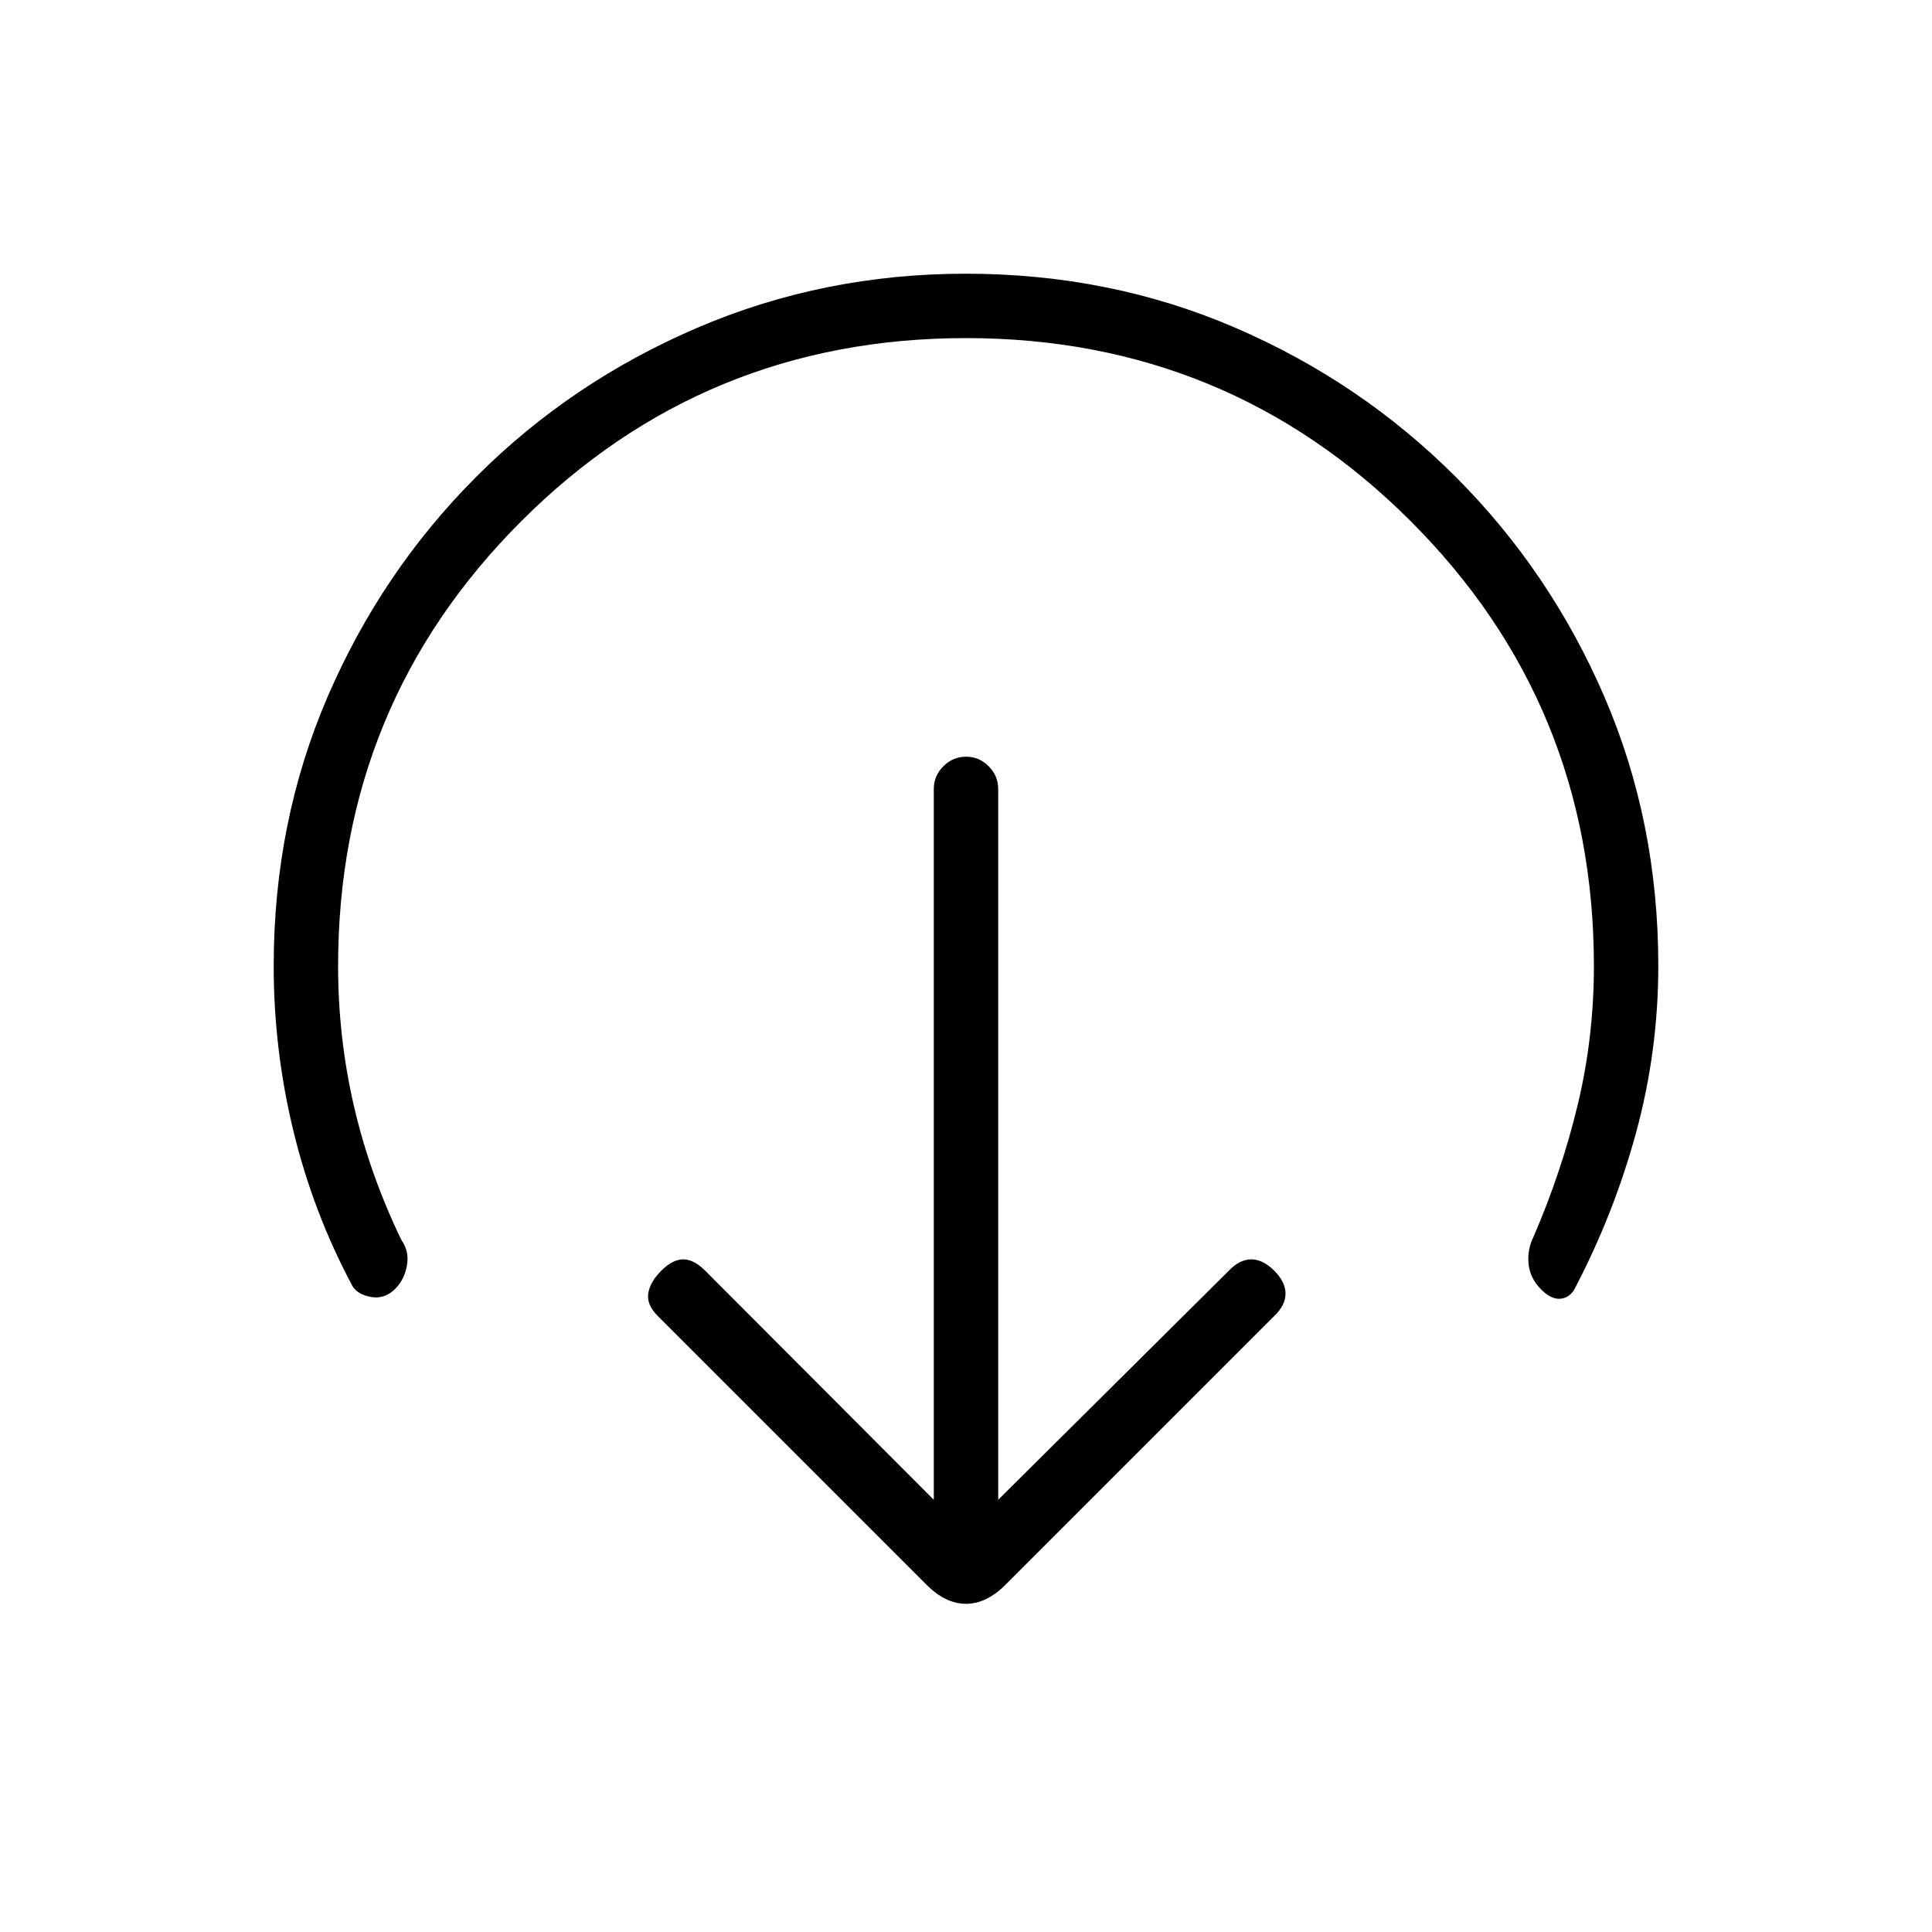 <svg xmlns="http://www.w3.org/2000/svg" height="20" viewBox="0 96 960 960" width="20"><path d="m496 841.231 114.615-113.846q5.359-5.616 11.141-5.616 5.783 0 11.398 5.616 5.615 5.615 5.615 11.397t-5.615 11.141L499.615 883.462q-9.461 9.461-19.615 9.461-10.154 0-19.615-9.461L326.846 749.923q-5.615-5.615-4.731-11.269.885-5.654 6.5-11.269 5.616-5.616 10.885-5.616t10.885 5.616L464 841.231V488q0-6.5 4.758-11.25 4.757-4.75 11.269-4.75 6.512 0 11.242 4.75Q496 481.5 496 488v353.231ZM480 264q-130 0-221 91t-91 221q0 35.6 7.885 69.681 7.884 34.082 23.653 66.627 3.924 5.538 2.641 12.616-1.282 7.077-5.948 11.637-5.154 5.055-11.808 3.901t-9.269-5.385q-19.462-36.385-29.308-76.861Q136 617.74 136 576q0-71.7 26.839-133.9 26.84-62.2 73.922-109.3 47.082-47.1 109.757-73.95Q409.194 232 479.866 232q71.673 0 133.91 26.842 62.237 26.841 109.365 73.928 47.127 47.086 73.993 109.267Q824 504.218 824 575.896q0 42.489-11.115 83.143-11.116 40.653-30.808 78.038-2.615 4-7 4.269-4.385.27-9.231-4.577-5.615-5.615-6.308-12.769-.692-7.154 2.462-13.462 14-32.369 22-65.757 8-33.387 8-68.781 0-130-91-221t-221-91Z"/></svg>